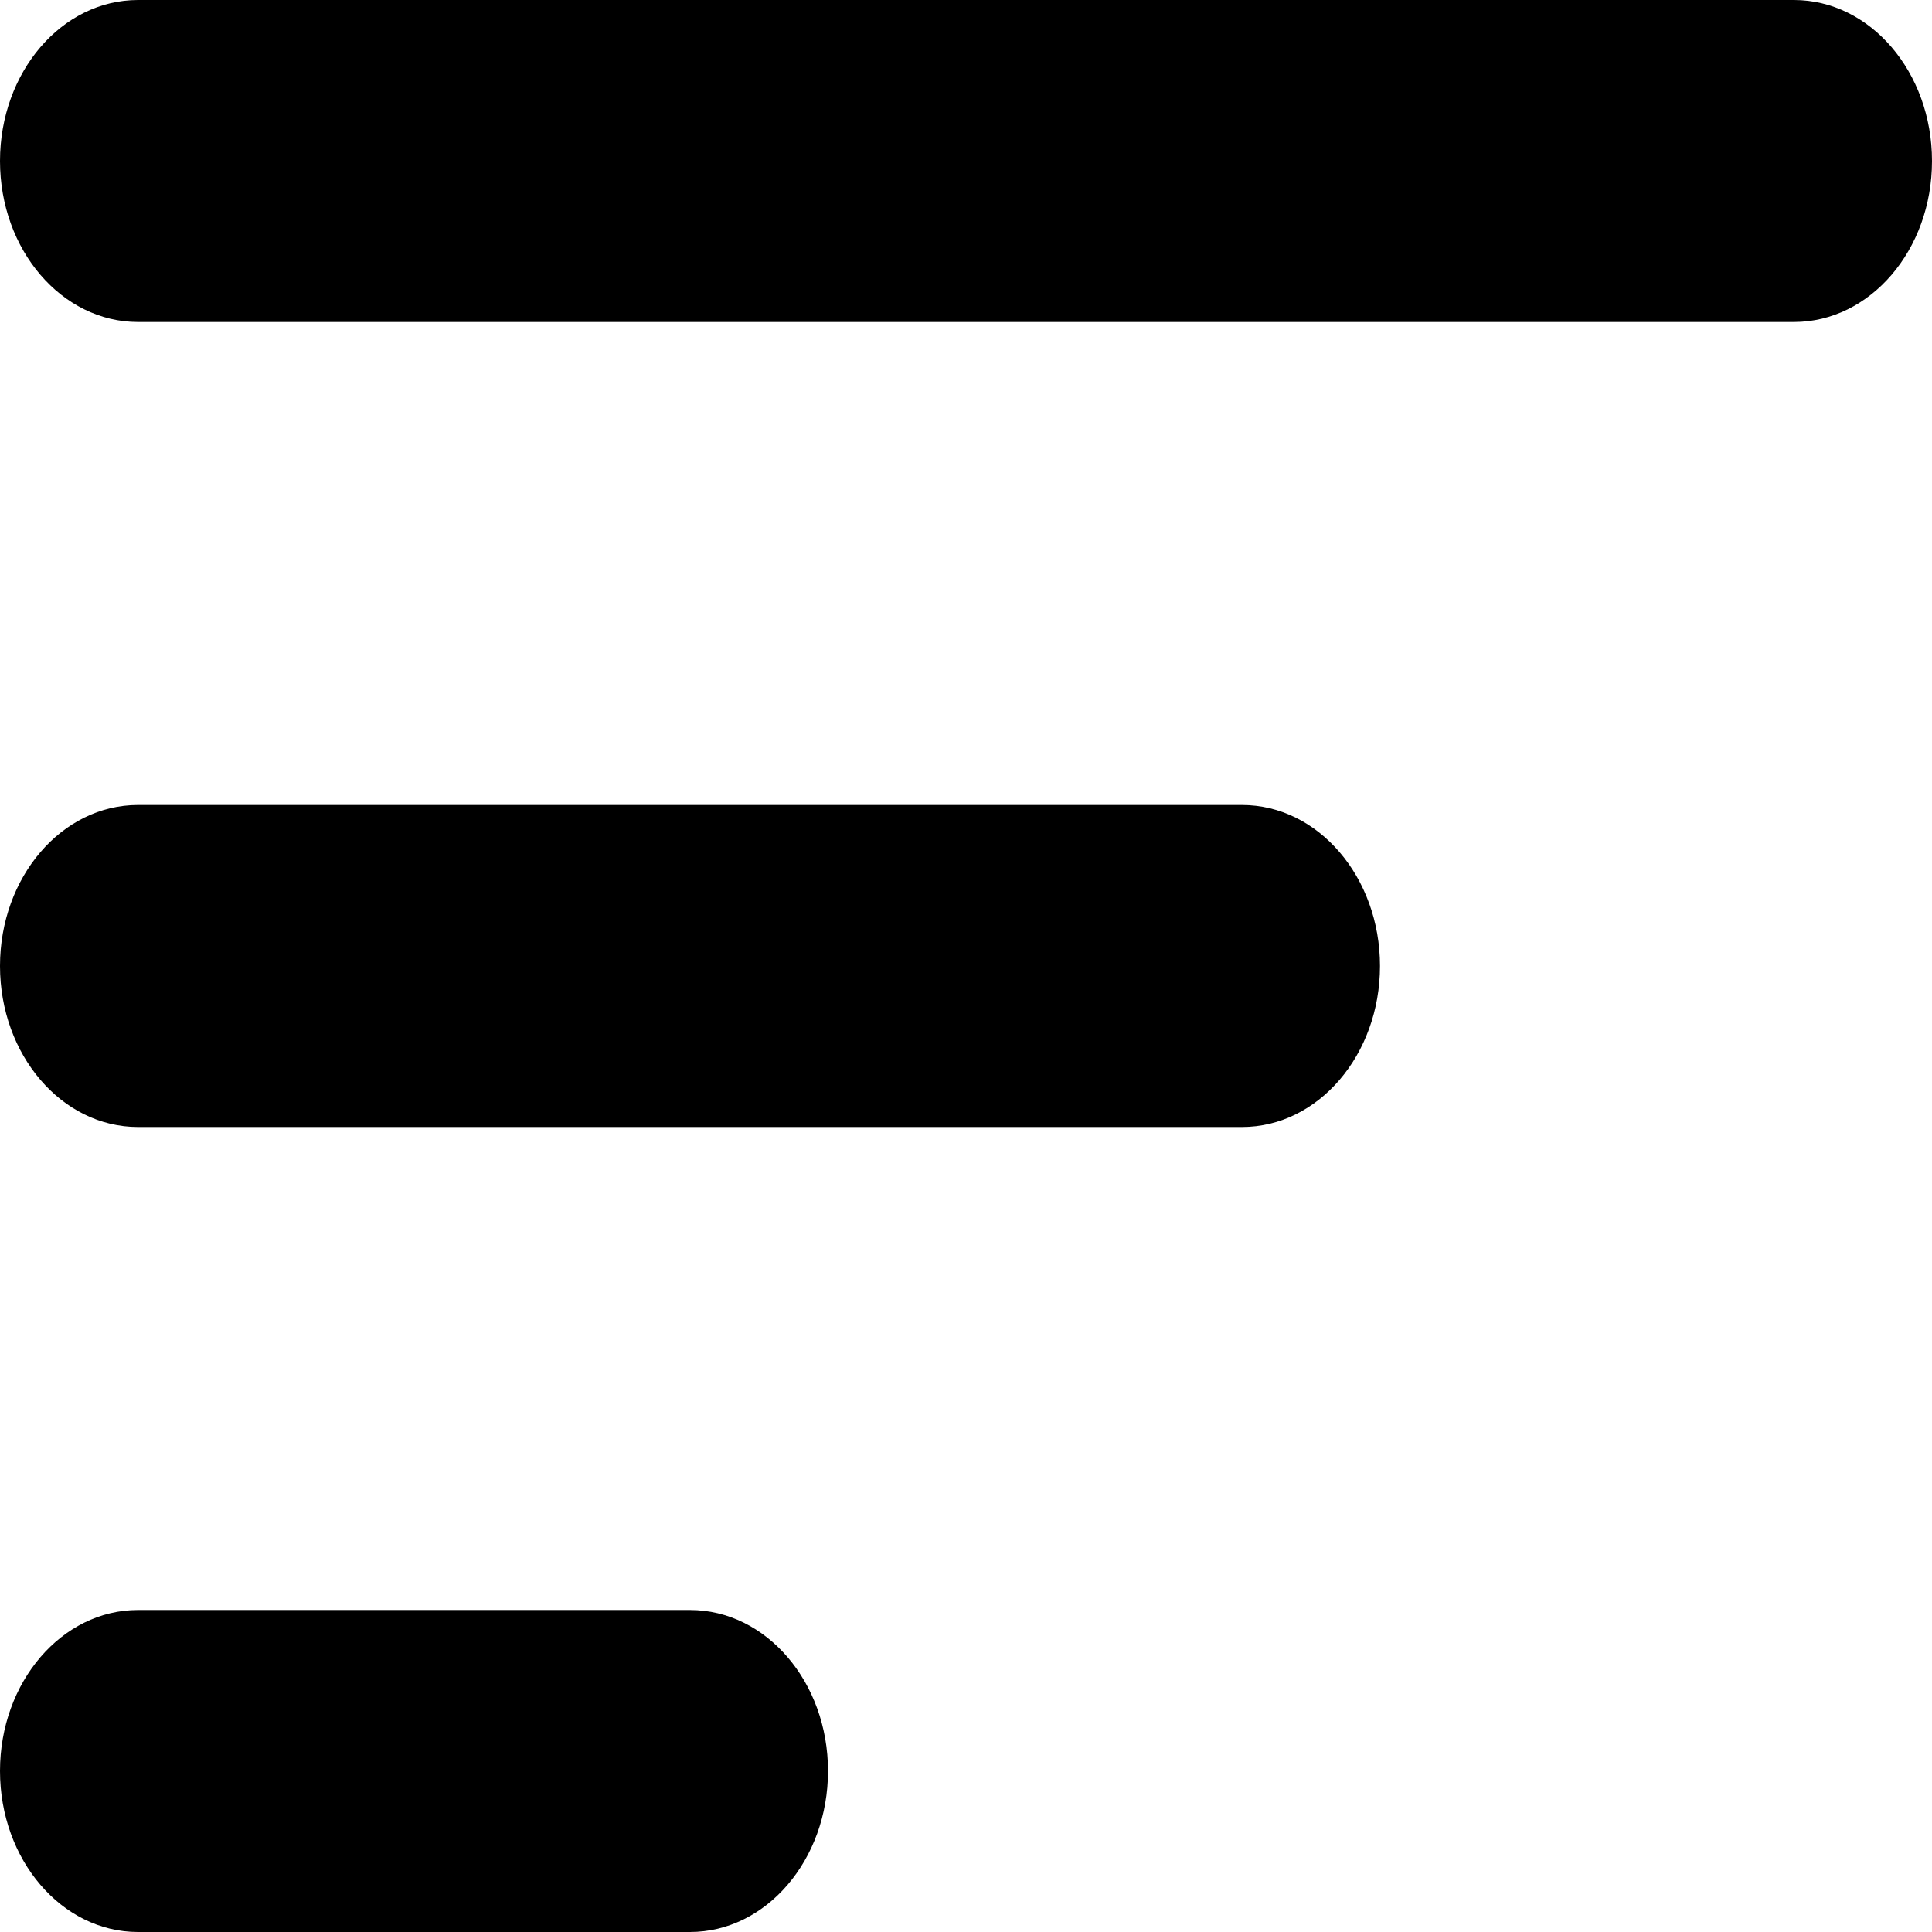 <svg focusable="false" viewBox="0 0 512 512" xmlns="http://www.w3.org/2000/svg"><path fill="currentColor" d="M36.571,0 L475.429,0 C495.626,0 512,19.103 512,42.667 C512,66.231 495.626,85.333 475.429,85.333 L36.571,85.333 C16.374,85.333 0,66.231 0,42.667 C0,19.103 16.374,0 36.571,0 Z M36.571,213.333 L329.143,213.333 C349.341,213.333 365.714,232.436 365.714,256 C365.714,279.564 349.341,298.667 329.143,298.667 L36.571,298.667 C16.374,298.667 0,279.564 0,256 C0,232.436 16.374,213.333 36.571,213.333 Z M36.571,426.667 L182.857,426.667 C203.055,426.667 219.429,445.769 219.429,469.333 C219.429,492.897 203.055,512 182.857,512 L36.571,512 C16.374,512 0,492.897 0,469.333 C0,445.769 16.374,426.667 36.571,426.667 Z" /></svg>
